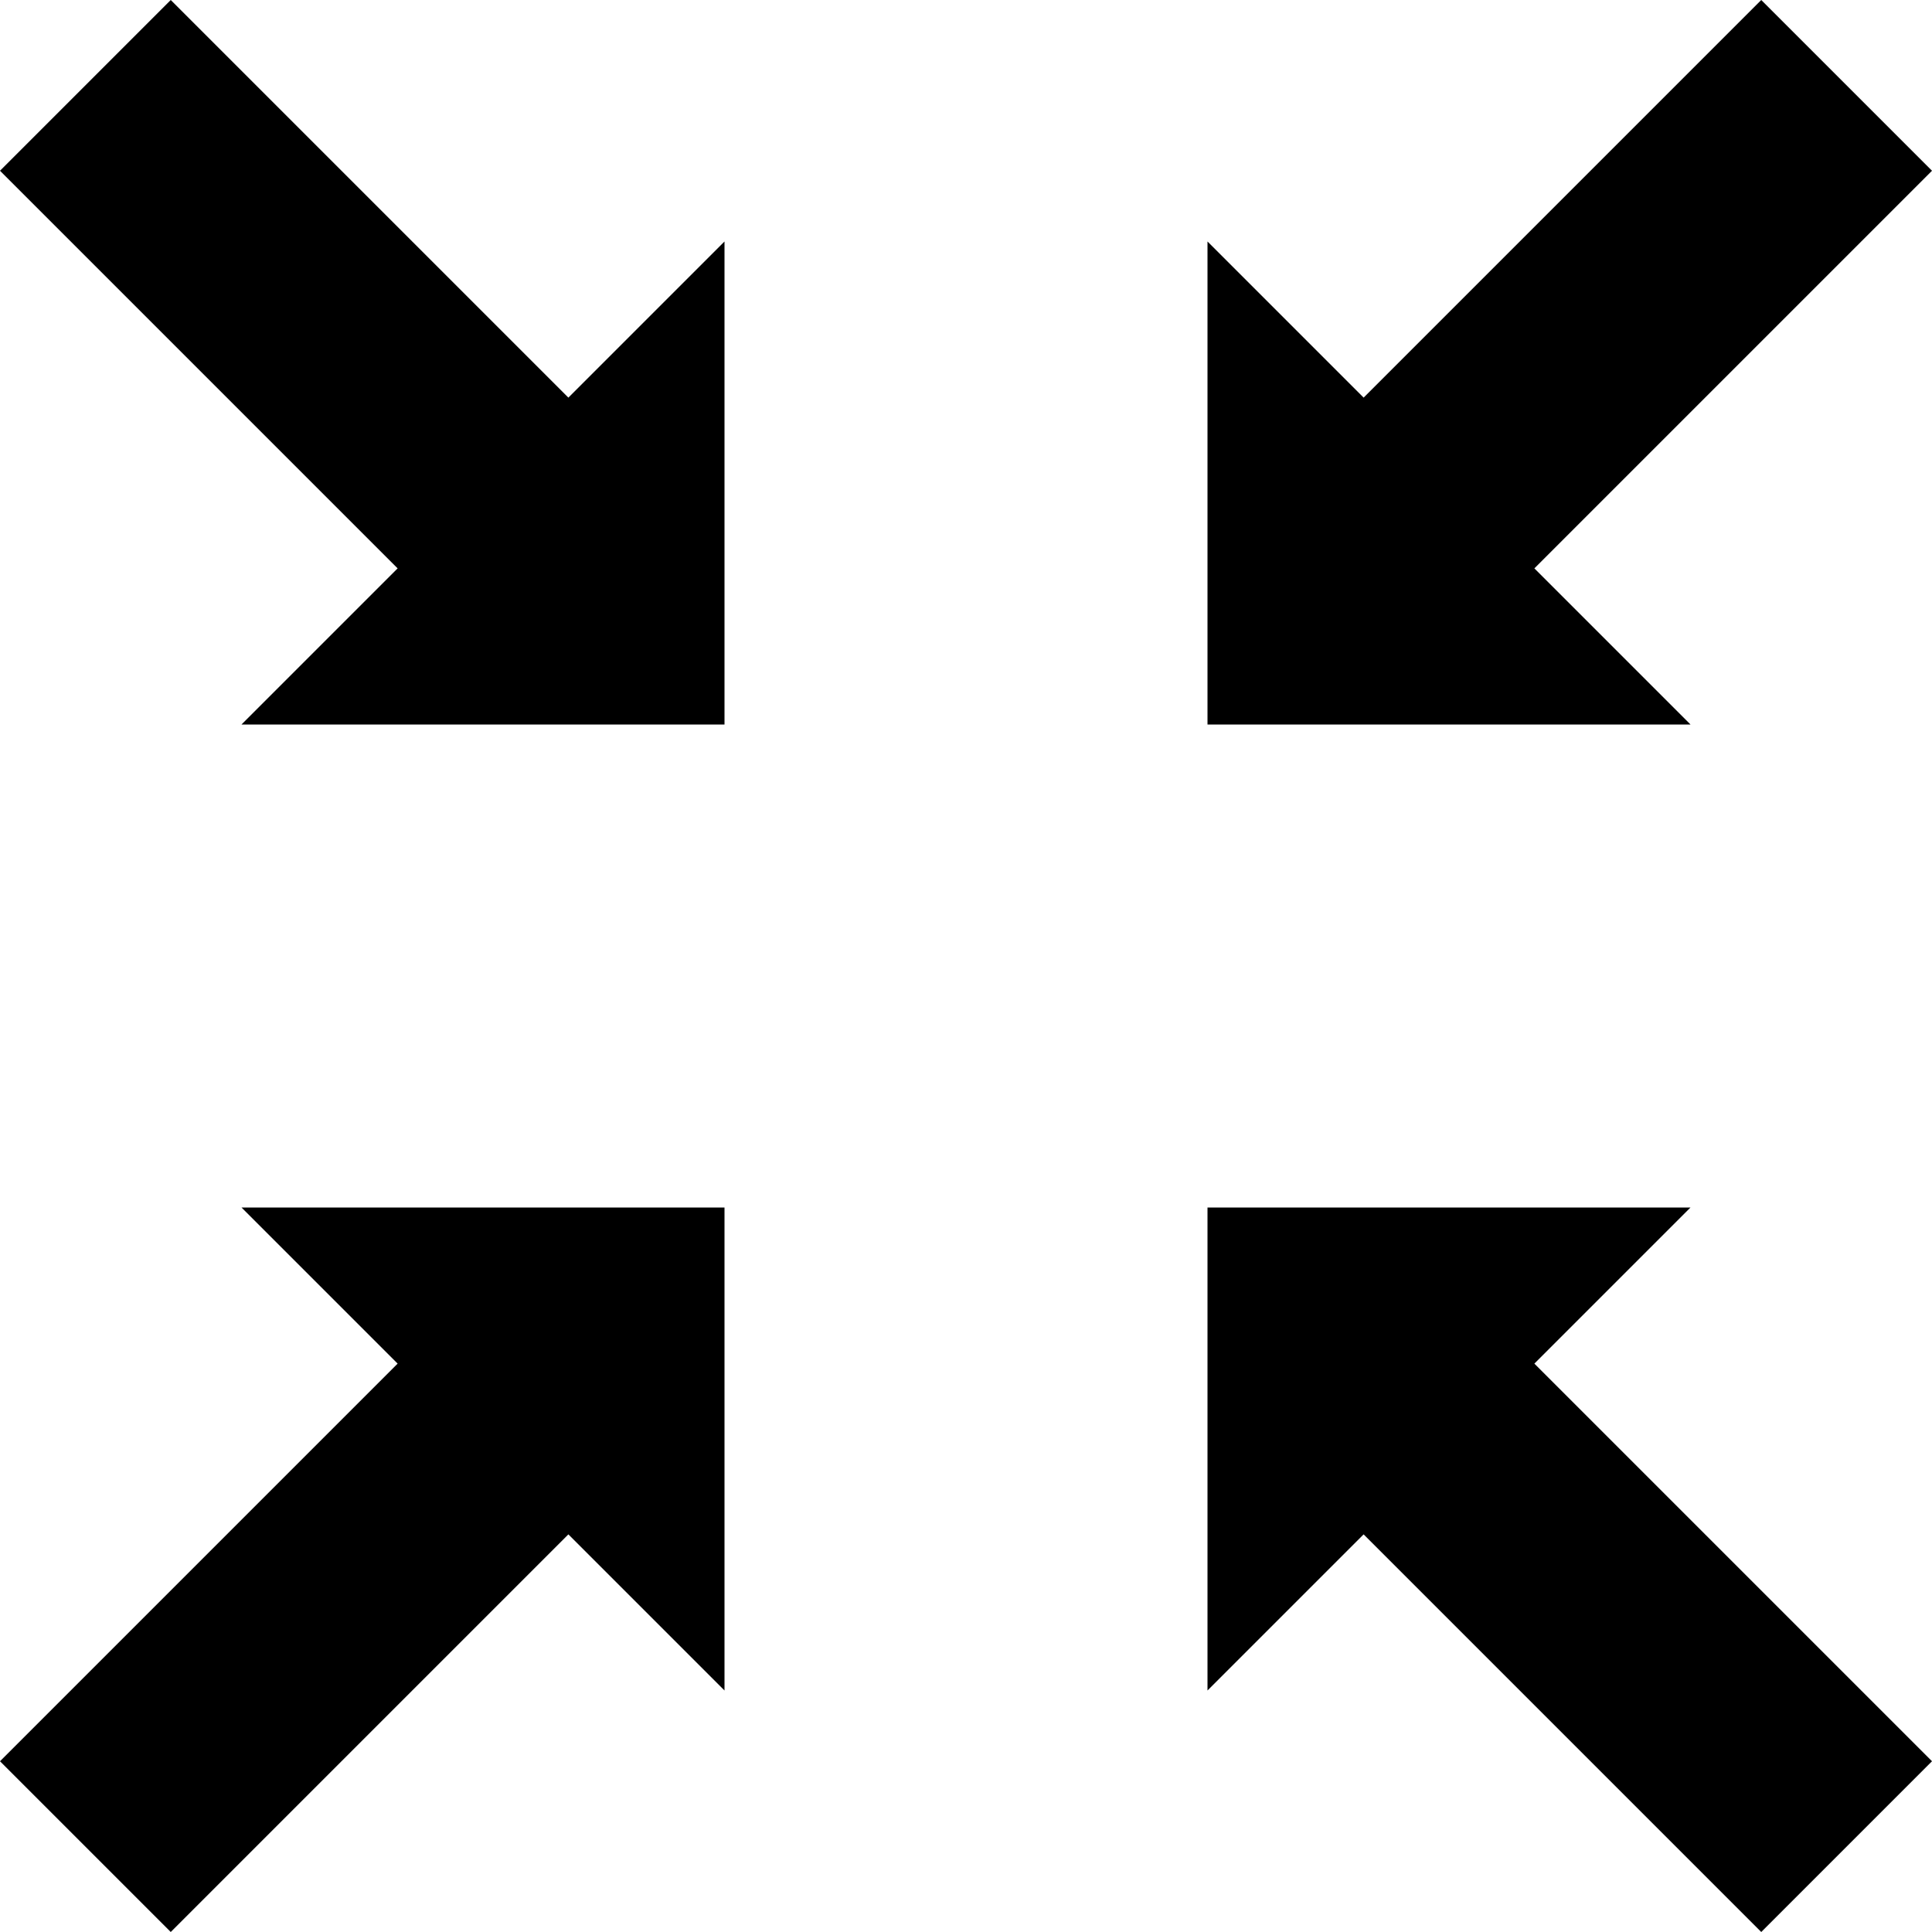 <!-- Generated by IcoMoon.io -->
<svg version="1.1" xmlns="http://www.w3.org/2000/svg" width="32" height="32" viewBox="0 0 32 32">
<title>fullscreen-exit-alt</title>
<path d="M28 20h-8v8l2.586-2.586 6.586 6.586 2.828-2.828-6.586-6.586zM25.414 9.414l6.586-6.586-2.828-2.828-6.586 6.586-2.586-2.586v8h8zM2.828 0l-2.828 2.828 6.586 6.586-2.586 2.586h8v-8l-2.586 2.586zM6.586 22.586l-6.586 6.586 2.828 2.828 6.586-6.586 2.586 2.586v-8h-8z"></path>
</svg>

